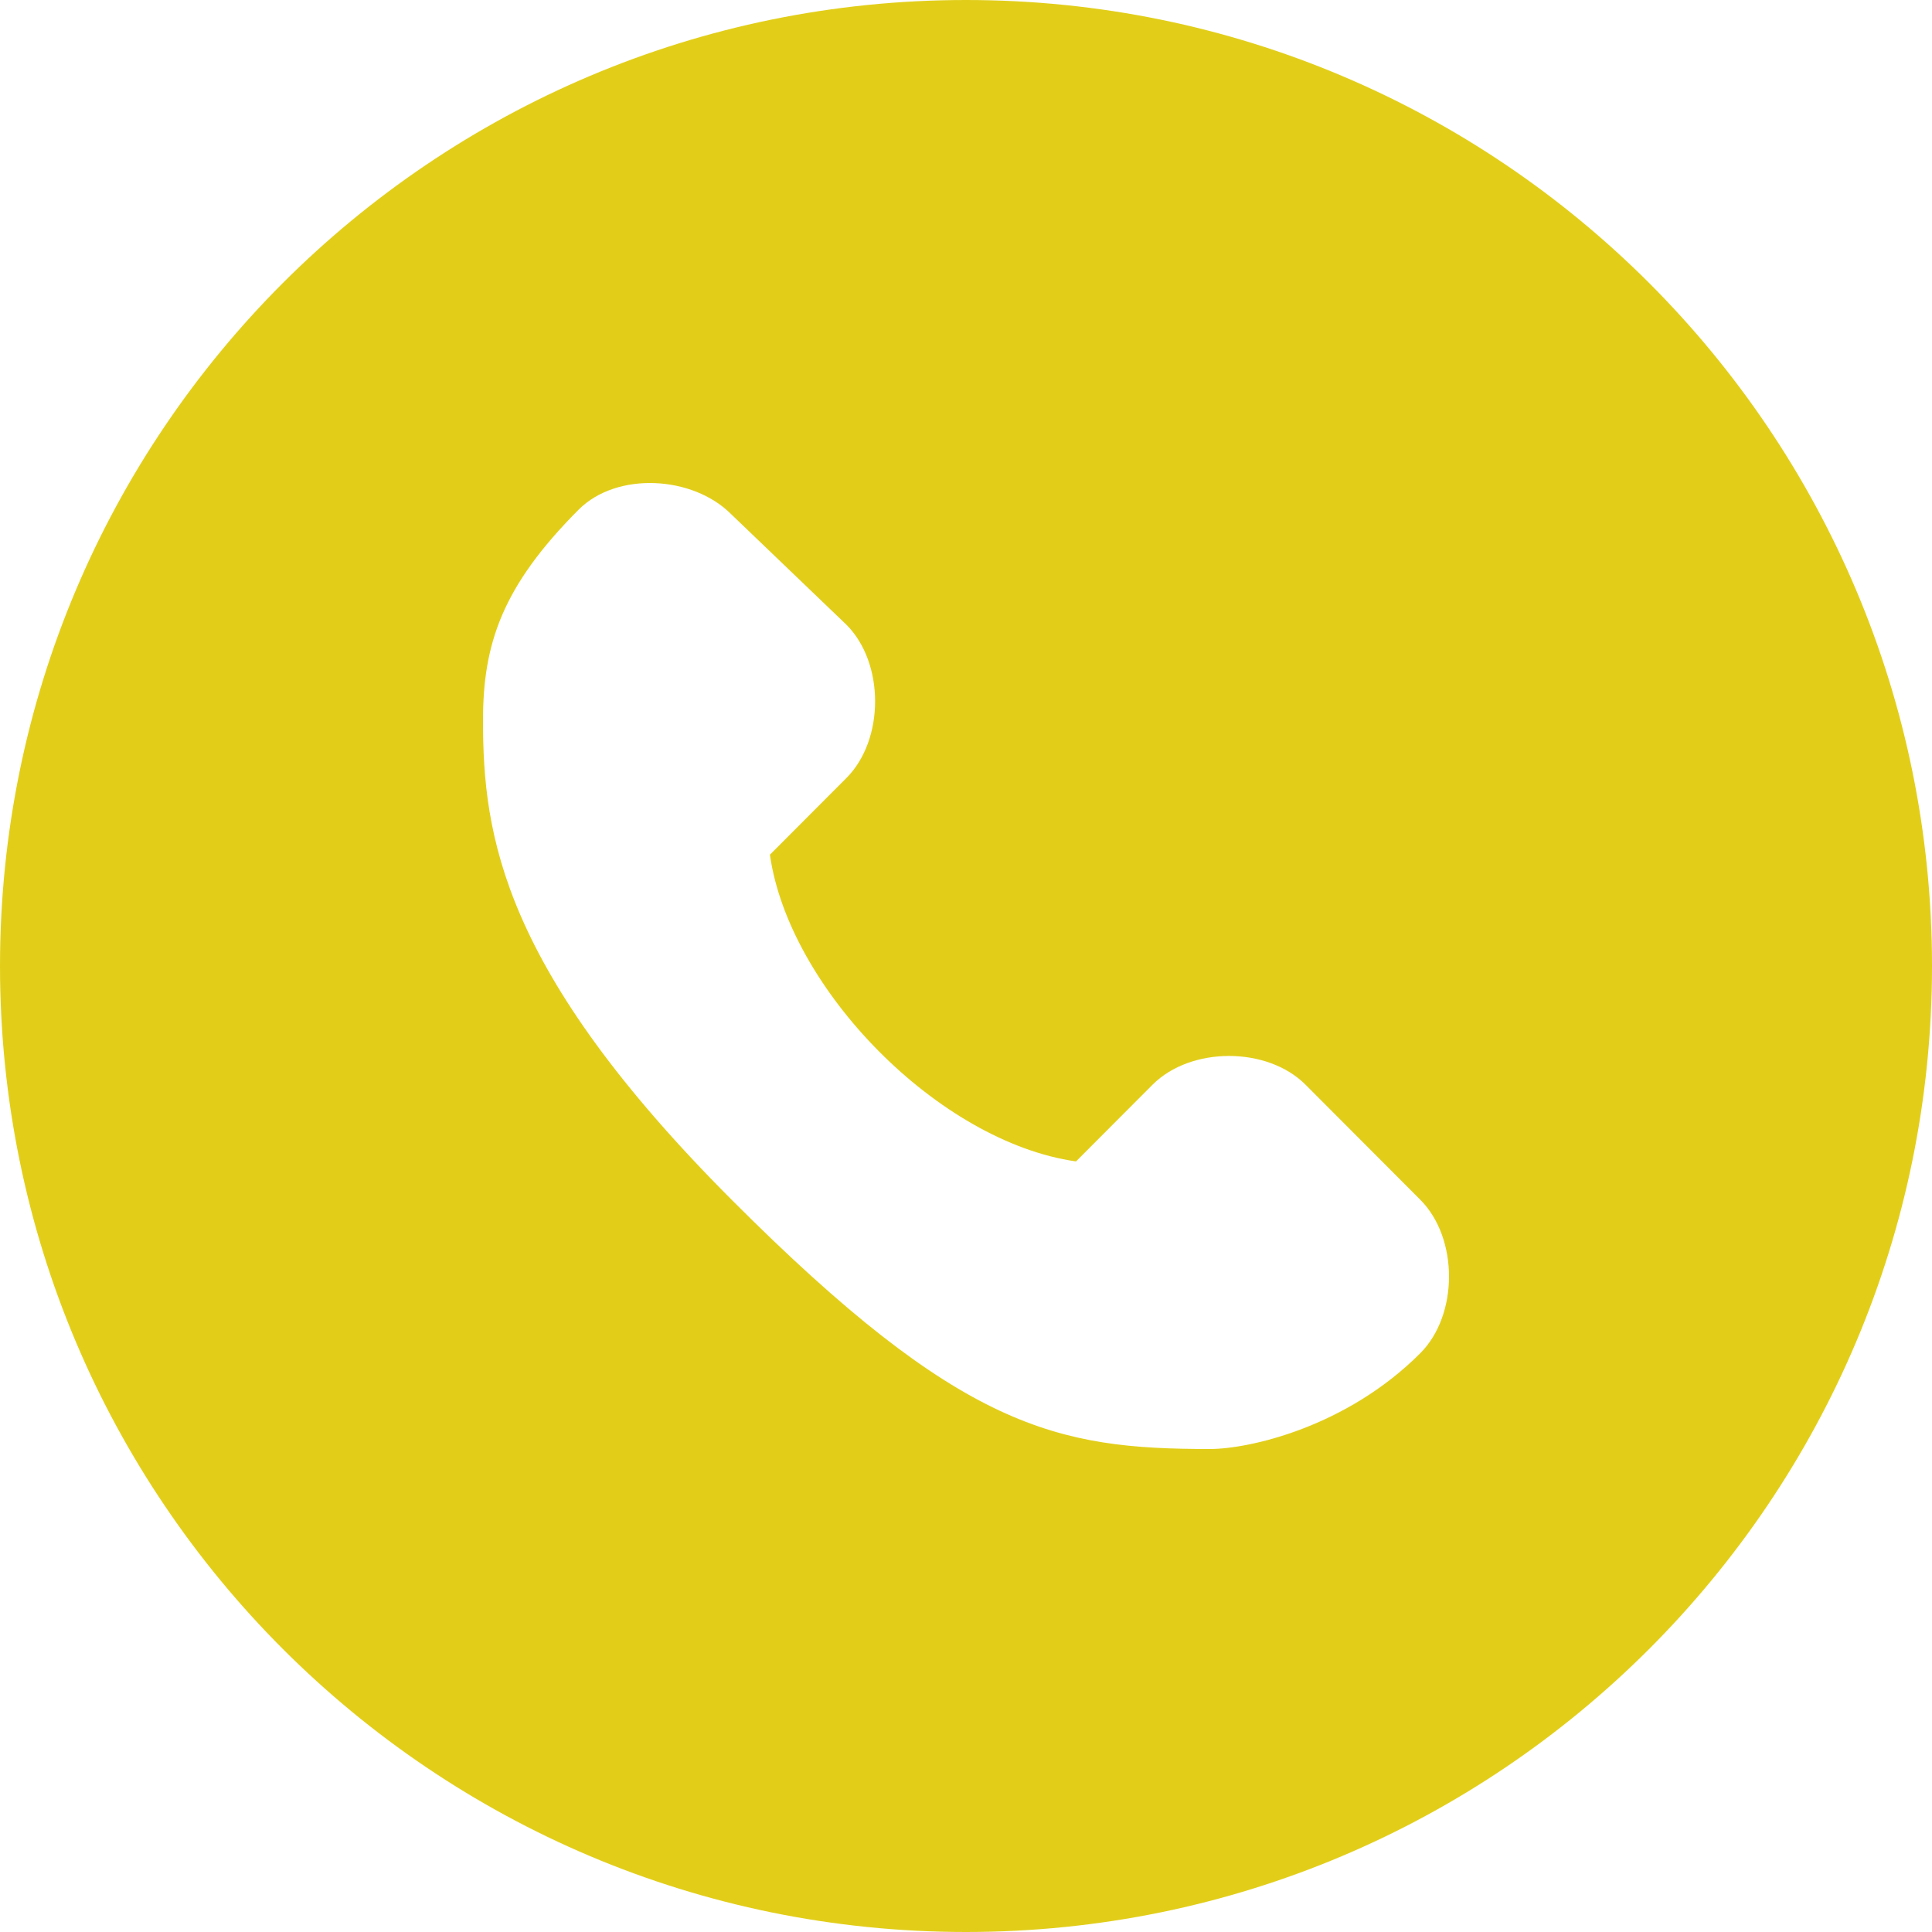 <svg width="20" height="20" viewBox="0 0 20 20" fill="none" xmlns="http://www.w3.org/2000/svg">
<path fill-rule="evenodd" clip-rule="evenodd" d="M10 20C15.523 20 20 15.523 20 10C20 4.477 15.523 0 10 0C4.477 0 0 4.477 0 10C0 15.523 4.477 20 10 20ZM14.703 12.42L13.515 11.229C13.119 10.832 12.327 10.832 11.931 11.229L11.139 12.023C9.718 11.821 8.168 10.237 7.97 8.848L8.762 8.054C9.158 7.657 9.158 6.863 8.762 6.467L7.567 5.321C7.171 4.925 6.386 4.879 5.99 5.276C5.198 6.07 5 6.665 5 7.459C5 8.65 5.198 10.039 7.574 12.42C9.951 14.801 10.941 15 12.525 15C12.93 15 13.937 14.776 14.703 14.008C15.099 13.611 15.099 12.817 14.703 12.42Z" fill="#E2CE19"/>
</svg>
